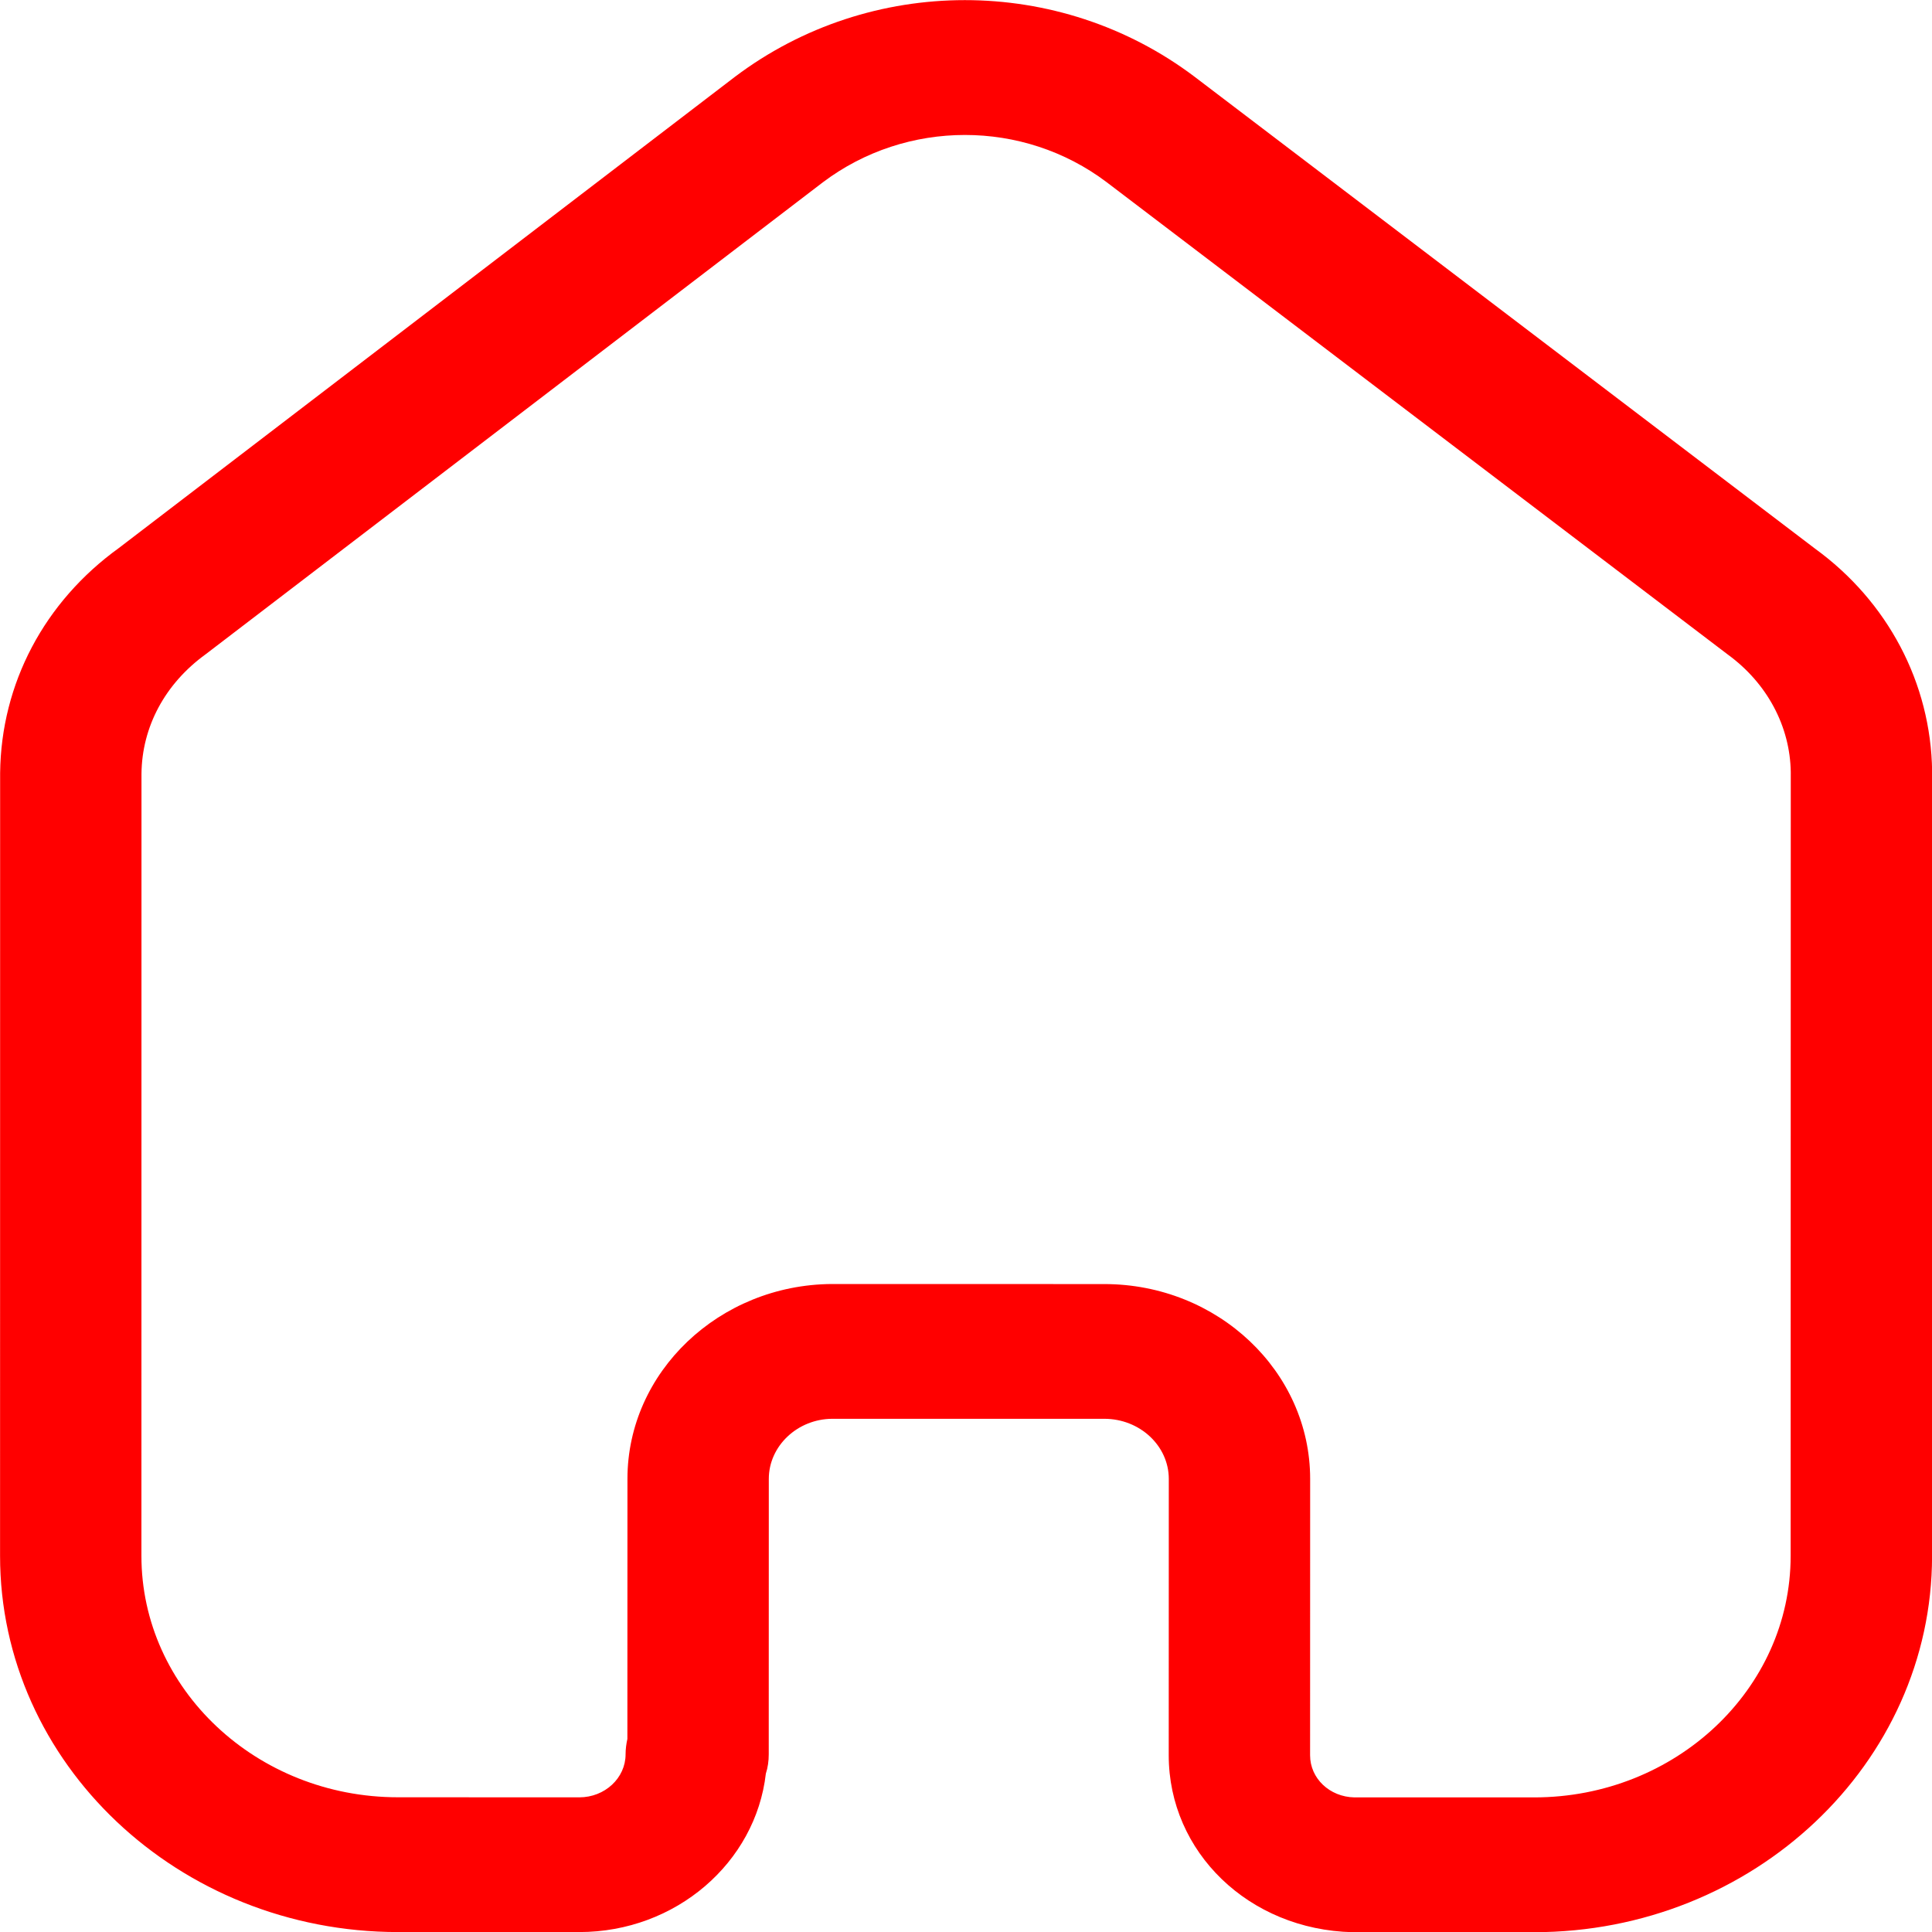 <svg width="30" height="30" viewBox="0 0 30 30" fill="none" xmlns="http://www.w3.org/2000/svg">
<path fill-rule="evenodd" clip-rule="evenodd" d="M17.148 19.939C18.91 19.939 20.344 21.296 20.344 22.965L20.343 27.256C20.343 27.614 20.645 27.902 21.031 27.91L23.82 27.91C26.018 27.911 27.805 26.229 27.805 24.161L27.807 11.991C27.797 11.28 27.441 10.61 26.831 10.165L17.184 2.829C15.889 1.851 14.077 1.851 12.777 2.831L3.194 10.159C2.56 10.618 2.205 11.288 2.197 12.012L2.196 24.158C2.195 26.225 3.982 27.908 6.18 27.908L8.996 27.909C9.392 27.909 9.714 27.609 9.714 27.241C9.714 27.16 9.725 27.079 9.742 27.002L9.743 22.963C9.743 21.305 11.168 19.949 12.917 19.938L17.148 19.939ZM23.82 30.003L21.004 30.003C19.392 29.966 18.148 28.759 18.148 27.256L18.149 22.965C18.149 22.45 17.699 22.031 17.148 22.031L12.924 22.031C12.384 22.033 11.938 22.453 11.938 22.964L11.937 27.241C11.937 27.345 11.923 27.446 11.892 27.541C11.734 28.922 10.495 30.001 8.995 30.001L6.18 30.001C2.772 30 0 27.379 0.001 24.158L0.002 12.002C0.017 10.615 0.687 9.346 1.845 8.51L11.409 1.195C13.515 -0.396 16.45 -0.395 18.551 1.193L28.182 8.518C29.313 9.339 29.983 10.606 30.002 11.976L30.001 24.162C30 27.383 27.228 30.003 23.82 30.003Z" fill="#FF0000"/>
</svg>
